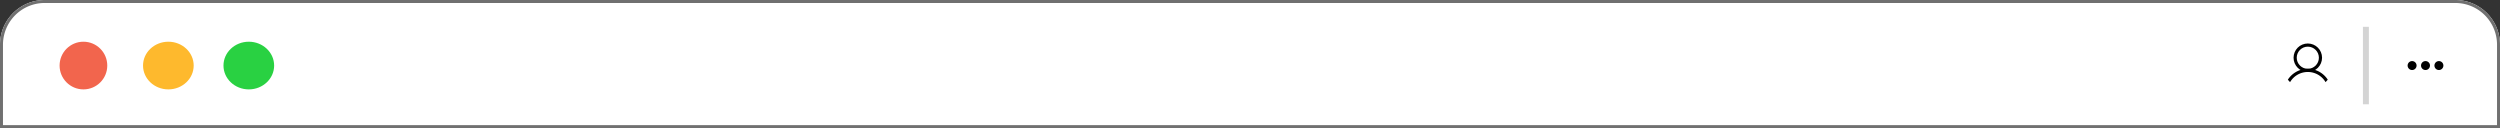 <svg xmlns="http://www.w3.org/2000/svg" xmlns:xlink="http://www.w3.org/1999/xlink" width="839" height="43" viewBox="0 0 839 43">
  <rect x="0" y="0" width="839" height="43" fill="#333333" stroke="none"/>
  <defs>
    <clipPath id="clip-path">
      <circle id="Ellipse_24" data-name="Ellipse 24" cx="8.5" cy="8.5" r="8.5" transform="translate(1339 311)" fill="#fff" stroke="#707070" stroke-width="1"/>
    </clipPath>
    <clipPath id="clip-path-2">
      <circle id="Ellipse_26" data-name="Ellipse 26" cx="9" cy="9" r="9" transform="translate(1301 310)" fill="#fff" stroke="#707070" stroke-width="1"/>
    </clipPath>
  </defs>
  <g id="Group_43" data-name="Group 43" transform="translate(-541 -298)">
    <g id="Rectangle_89" data-name="Rectangle 89" transform="translate(541 298)" fill="#fff" stroke="#707070" stroke-width="1">
      <path d="M15,0H824a15,15,0,0,1,15,15V43a0,0,0,0,1,0,0H0a0,0,0,0,1,0,0V15A15,15,0,0,1,15,0Z" stroke="none"/>
      <path d="M15,.5H824A14.5,14.5,0,0,1,838.5,15V42.5a0,0,0,0,1,0,0H.5a0,0,0,0,1,0,0V15A14.5,14.5,0,0,1,15,.5Z" fill="none"/>
    </g>
    <g id="Group_42" data-name="Group 42" transform="translate(561 312)">
      <circle id="Ellipse_21" data-name="Ellipse 21" cx="8" cy="8" r="8" fill="#f2654d"/>
      <ellipse id="Ellipse_22" data-name="Ellipse 22" cx="8.5" cy="8" rx="8.5" ry="8" transform="translate(28)" fill="#feb92d"/>
      <ellipse id="Ellipse_23" data-name="Ellipse 23" cx="8.5" cy="8" rx="8.5" ry="8" transform="translate(55)" fill="#29d142"/>
    </g>
    <g id="Mask_Group_1" data-name="Mask Group 1" transform="translate(-32)" clip-path="url(#clip-path)">
      <g id="_7ab230acafa36d967ba7e0975345c24d" data-name="7ab230acafa36d967ba7e0975345c24d" transform="translate(1339 311)">
        <rect id="Rectangle_90" data-name="Rectangle 90" width="17" height="17" fill="none"/>
        <circle id="Ellipse_25" data-name="Ellipse 25" cx="4.25" cy="4.25" r="4.25" transform="translate(4.25 2.125)" fill="none" stroke="#000" stroke-miterlimit="10" stroke-width="1.063"/>
        <path id="Path_41" data-name="Path 41" d="M2.058,14.343a7.44,7.44,0,0,1,12.884,0" fill="none" stroke="#000" stroke-linecap="round" stroke-linejoin="round" stroke-width="1.063"/>
      </g>
    </g>
    <g id="Mask_Group_2" data-name="Mask Group 2" transform="translate(45 1)" clip-path="url(#clip-path-2)">
      <g id="b4f7cd78726540f4ce47f9c5d197f17c" transform="translate(1301 310)">
        <path id="Path_42" data-name="Path 42" d="M0,0H18V18H0Z" fill="none"/>
        <path id="Path_43" data-name="Path 43" d="M4.5,7.5A1.5,1.5,0,1,0,6,9,1.5,1.5,0,0,0,4.5,7.5Zm9,0A1.5,1.5,0,1,0,15,9,1.5,1.5,0,0,0,13.5,7.5ZM9,7.5A1.5,1.5,0,1,0,10.5,9,1.5,1.5,0,0,0,9,7.5Z"/>
      </g>
    </g>
    <g id="Rectangle_91" data-name="Rectangle 91" transform="translate(1334 307)" fill="#fff" stroke="rgba(112,112,112,0.3)" stroke-width="1">
      <rect width="2" height="26" stroke="none"/>
      <rect x="0.5" y="0.5" width="1" height="25" fill="none"/>
    </g>
  </g>
</svg>
